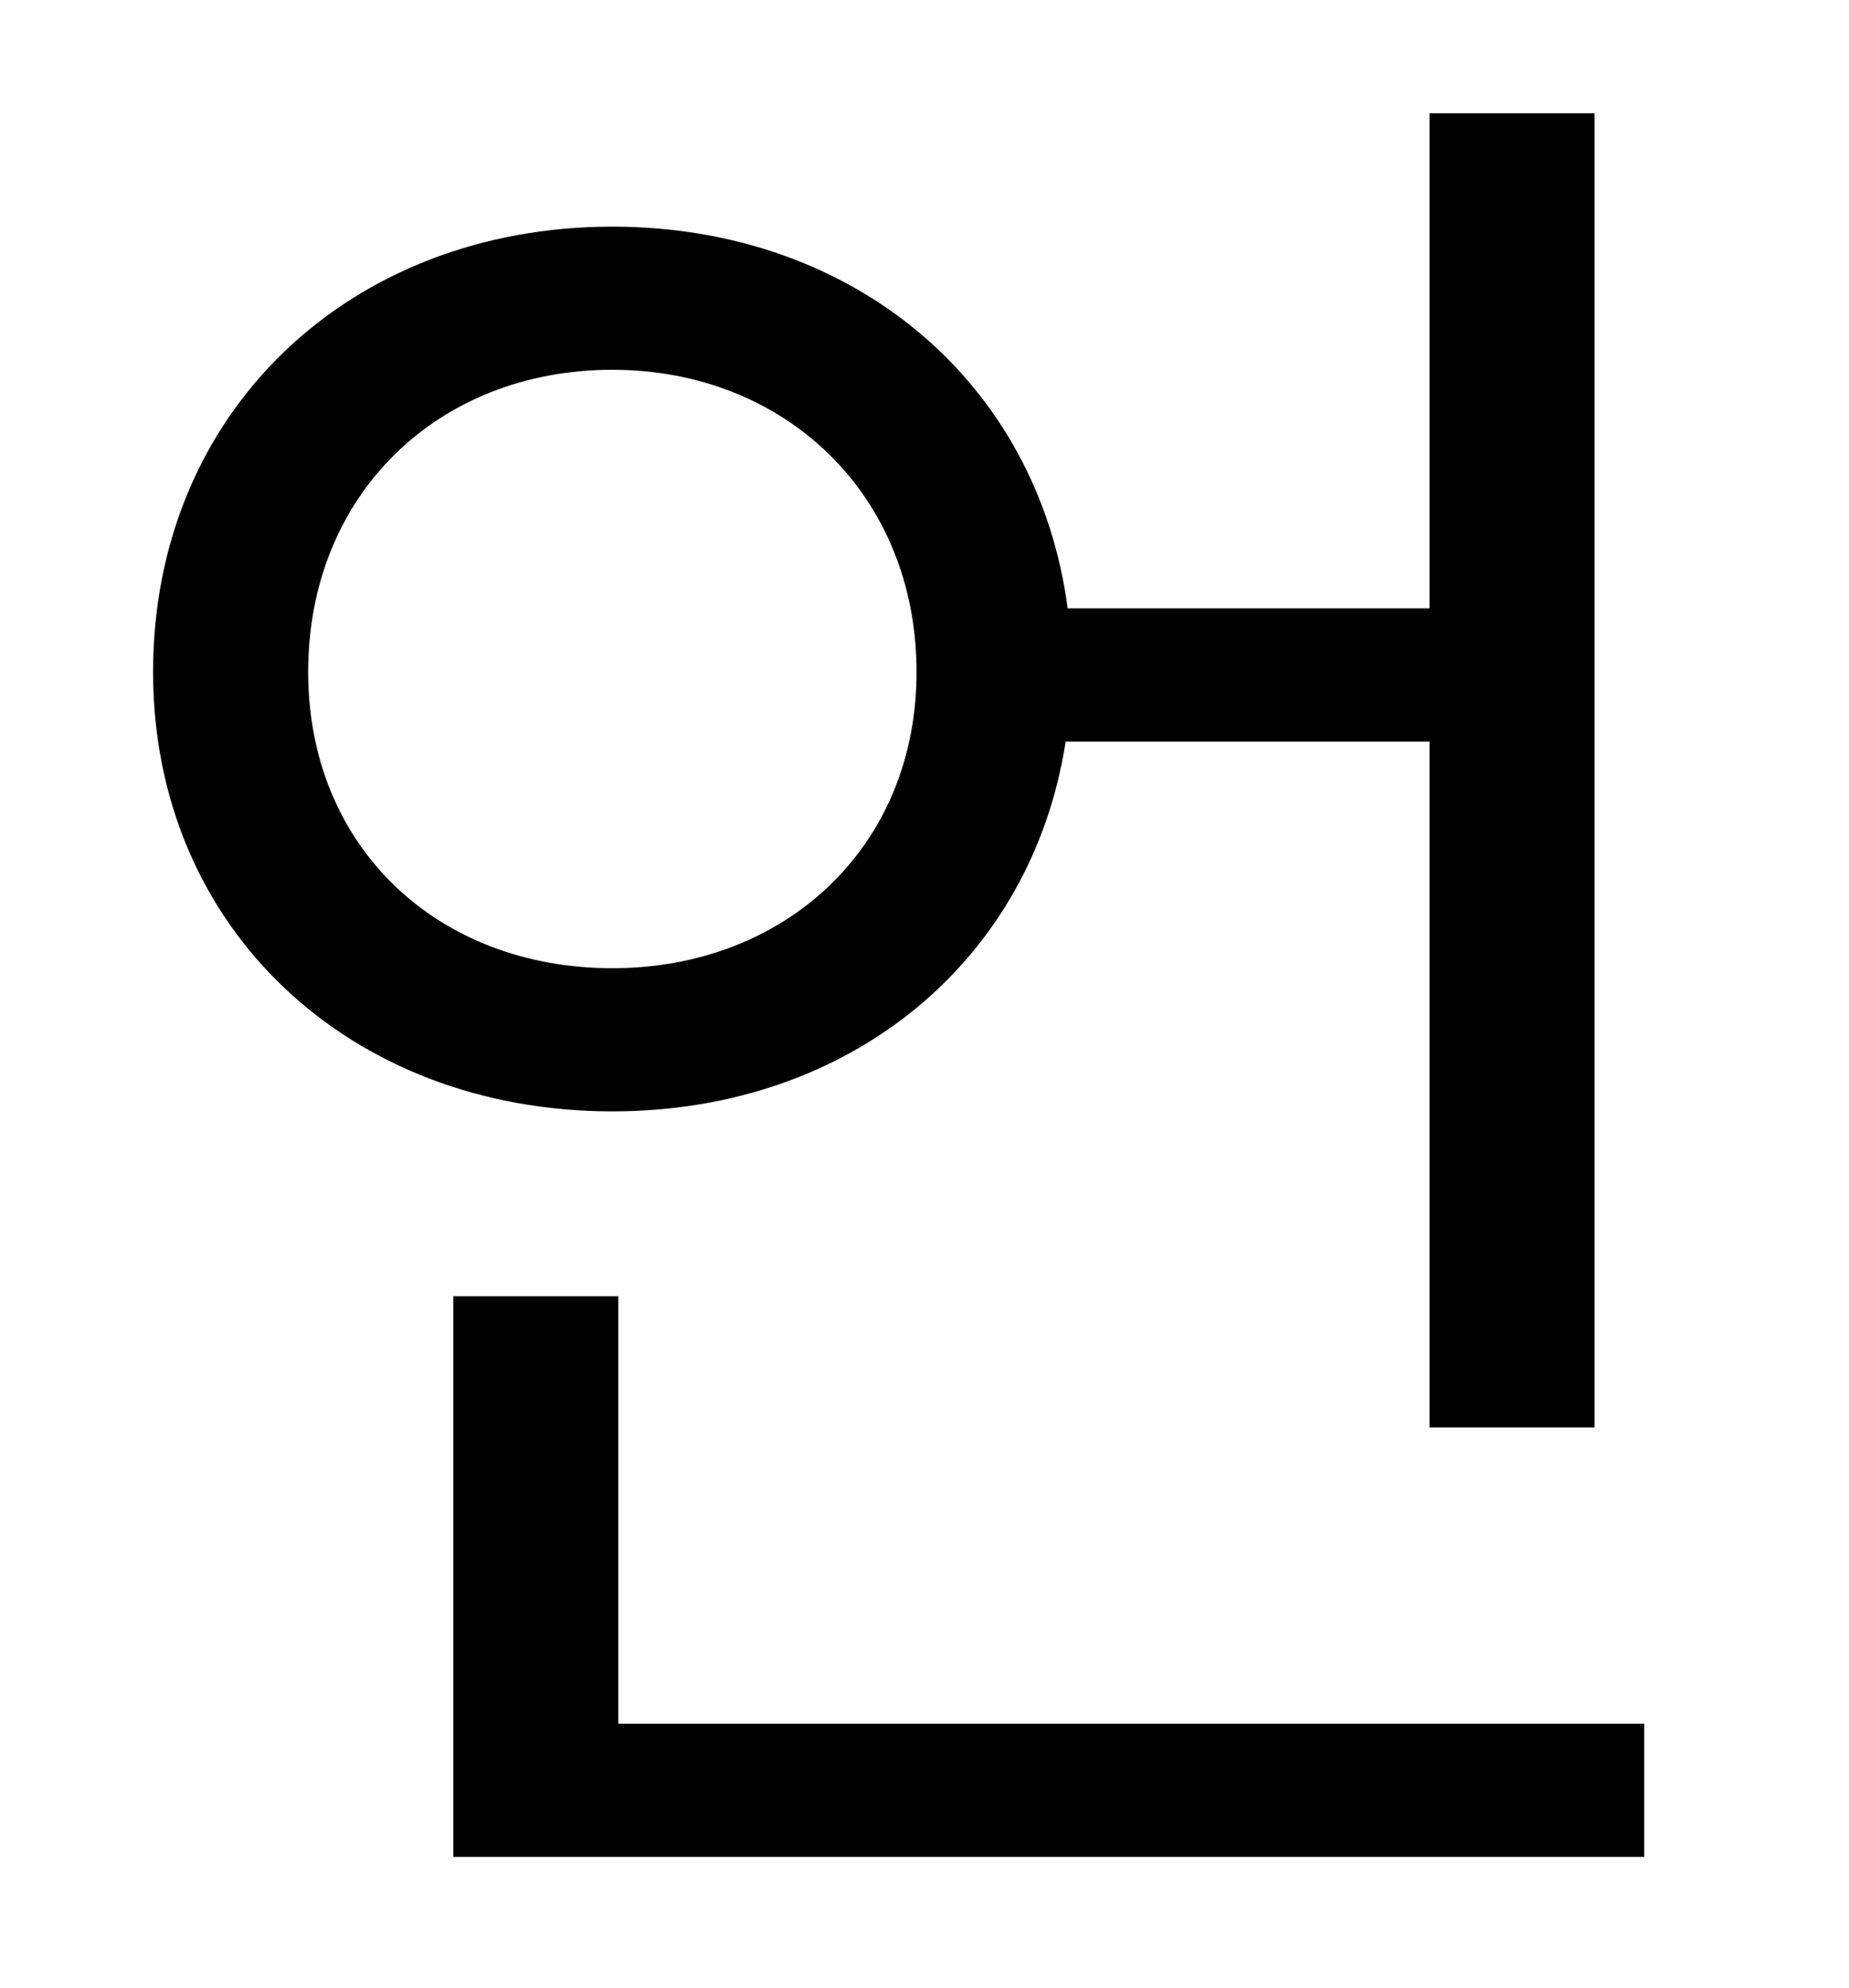 <?xml version="1.0" standalone="no"?>
<!DOCTYPE svg PUBLIC "-//W3C//DTD SVG 1.1//EN" "http://www.w3.org/Graphics/SVG/1.1/DTD/svg11.dtd" >
<svg xmlns="http://www.w3.org/2000/svg" xmlns:xlink="http://www.w3.org/1999/xlink" version="1.1" viewBox="-10 0 930 1000">
   <path fill="currentColor"
d="M145 338c0 88 65 149 153 149c87 0 153 -61 153 -149c0 -89 -66 -152 -153 -152c-88 0 -153 63 -153 152zM709 373h-183c-17 110 -108 186 -228 186c-132 0 -231 -92 -231 -221c0 -131 99 -224 231 -224c121 0 214 78 229 192h182v-249h83v661h-83v-345zM301 867h516v67
h-599v-282h83v215z" />
</svg>
